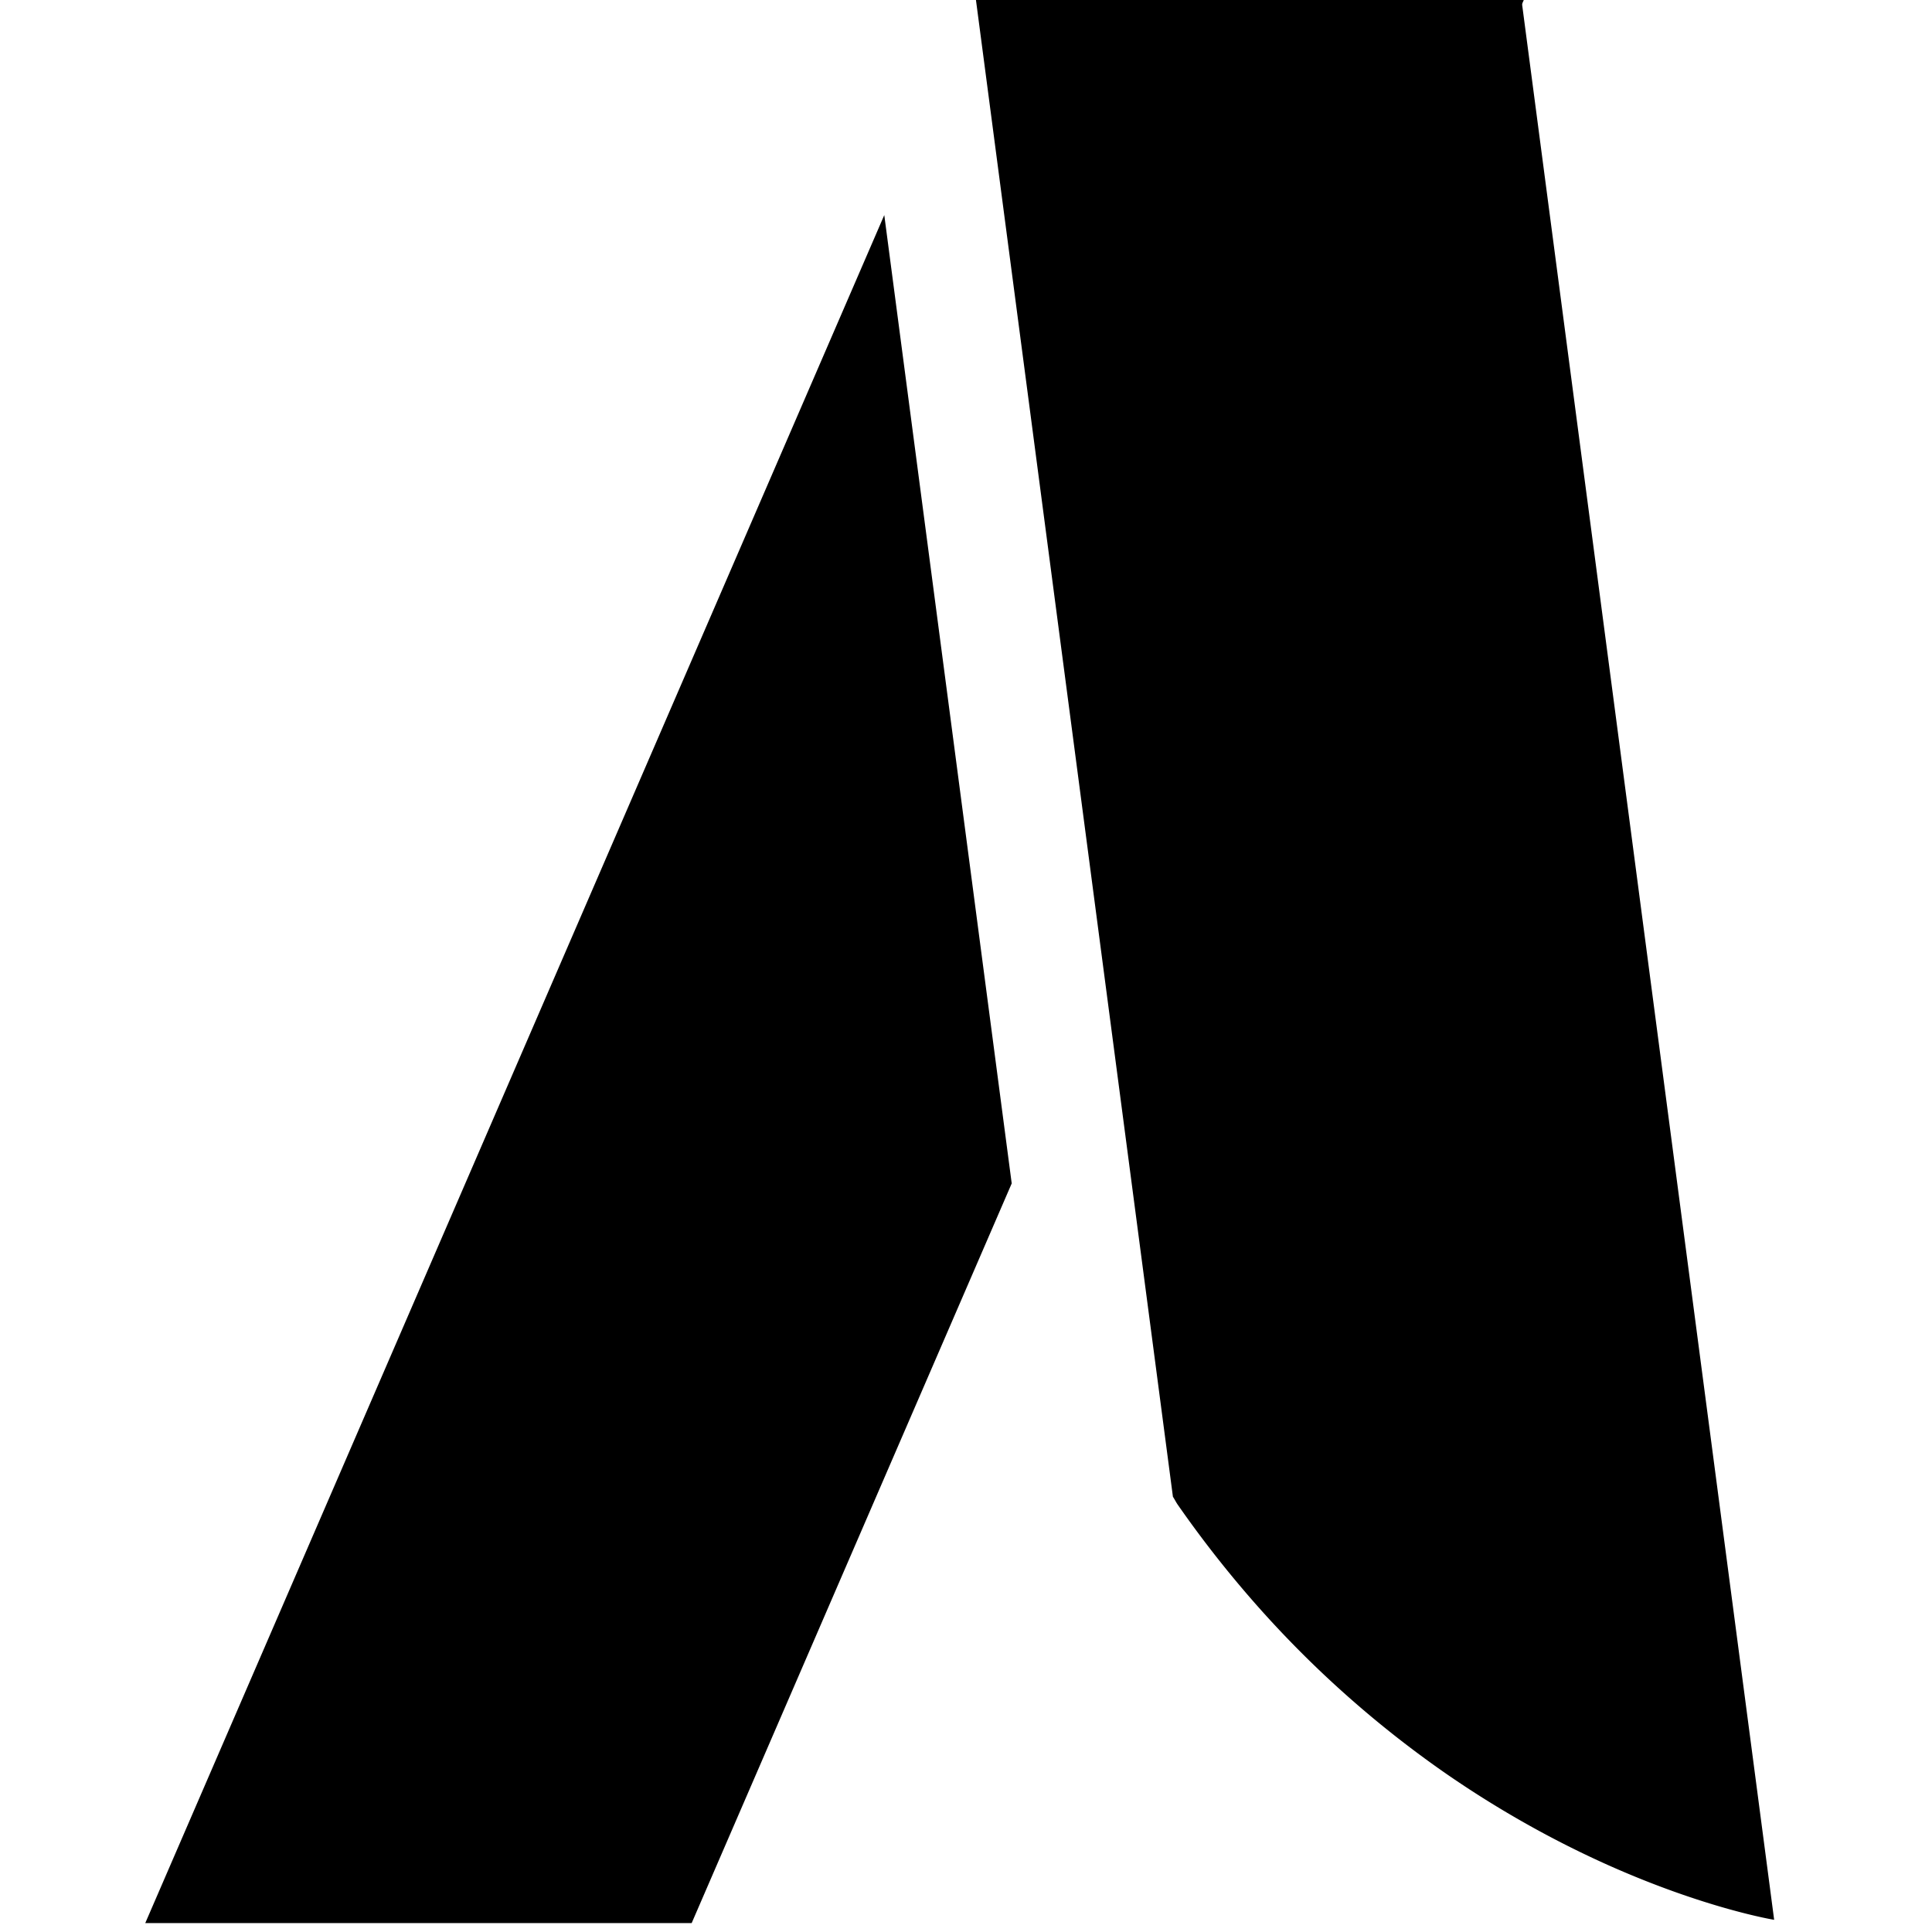 <svg
      xmlns="http://www.w3.org/2000/svg"
      width="16"
      height="16"
      version="1.1"
      viewBox="0 0 4.233 4.233"
    >
      <g
        transform="translate(-.377 -.377) scale(.081)"
      >
        <path
          d="M119.172 17.5l12.582 95.615L173.127 17.5zm-11.348 22.018l-75.433 174.34h55.773l32.668-75.499z"
          transform="scale(.265)"
        ></path>
        <path d="M31.05 4.63l5.331 40.51c.044.066.083.147.128.212a29.917 29.917 0 002.336 2.944 28.63 28.63 0 004.856 4.287 27.663 27.663 0 002.323 1.452 26.82 26.82 0 002.12 1.065c1.325.592 2.45.963 3.245 1.186.793.223 1.255.298 1.255.298L45.807 4.63z"></path>
      </g>
    </svg>